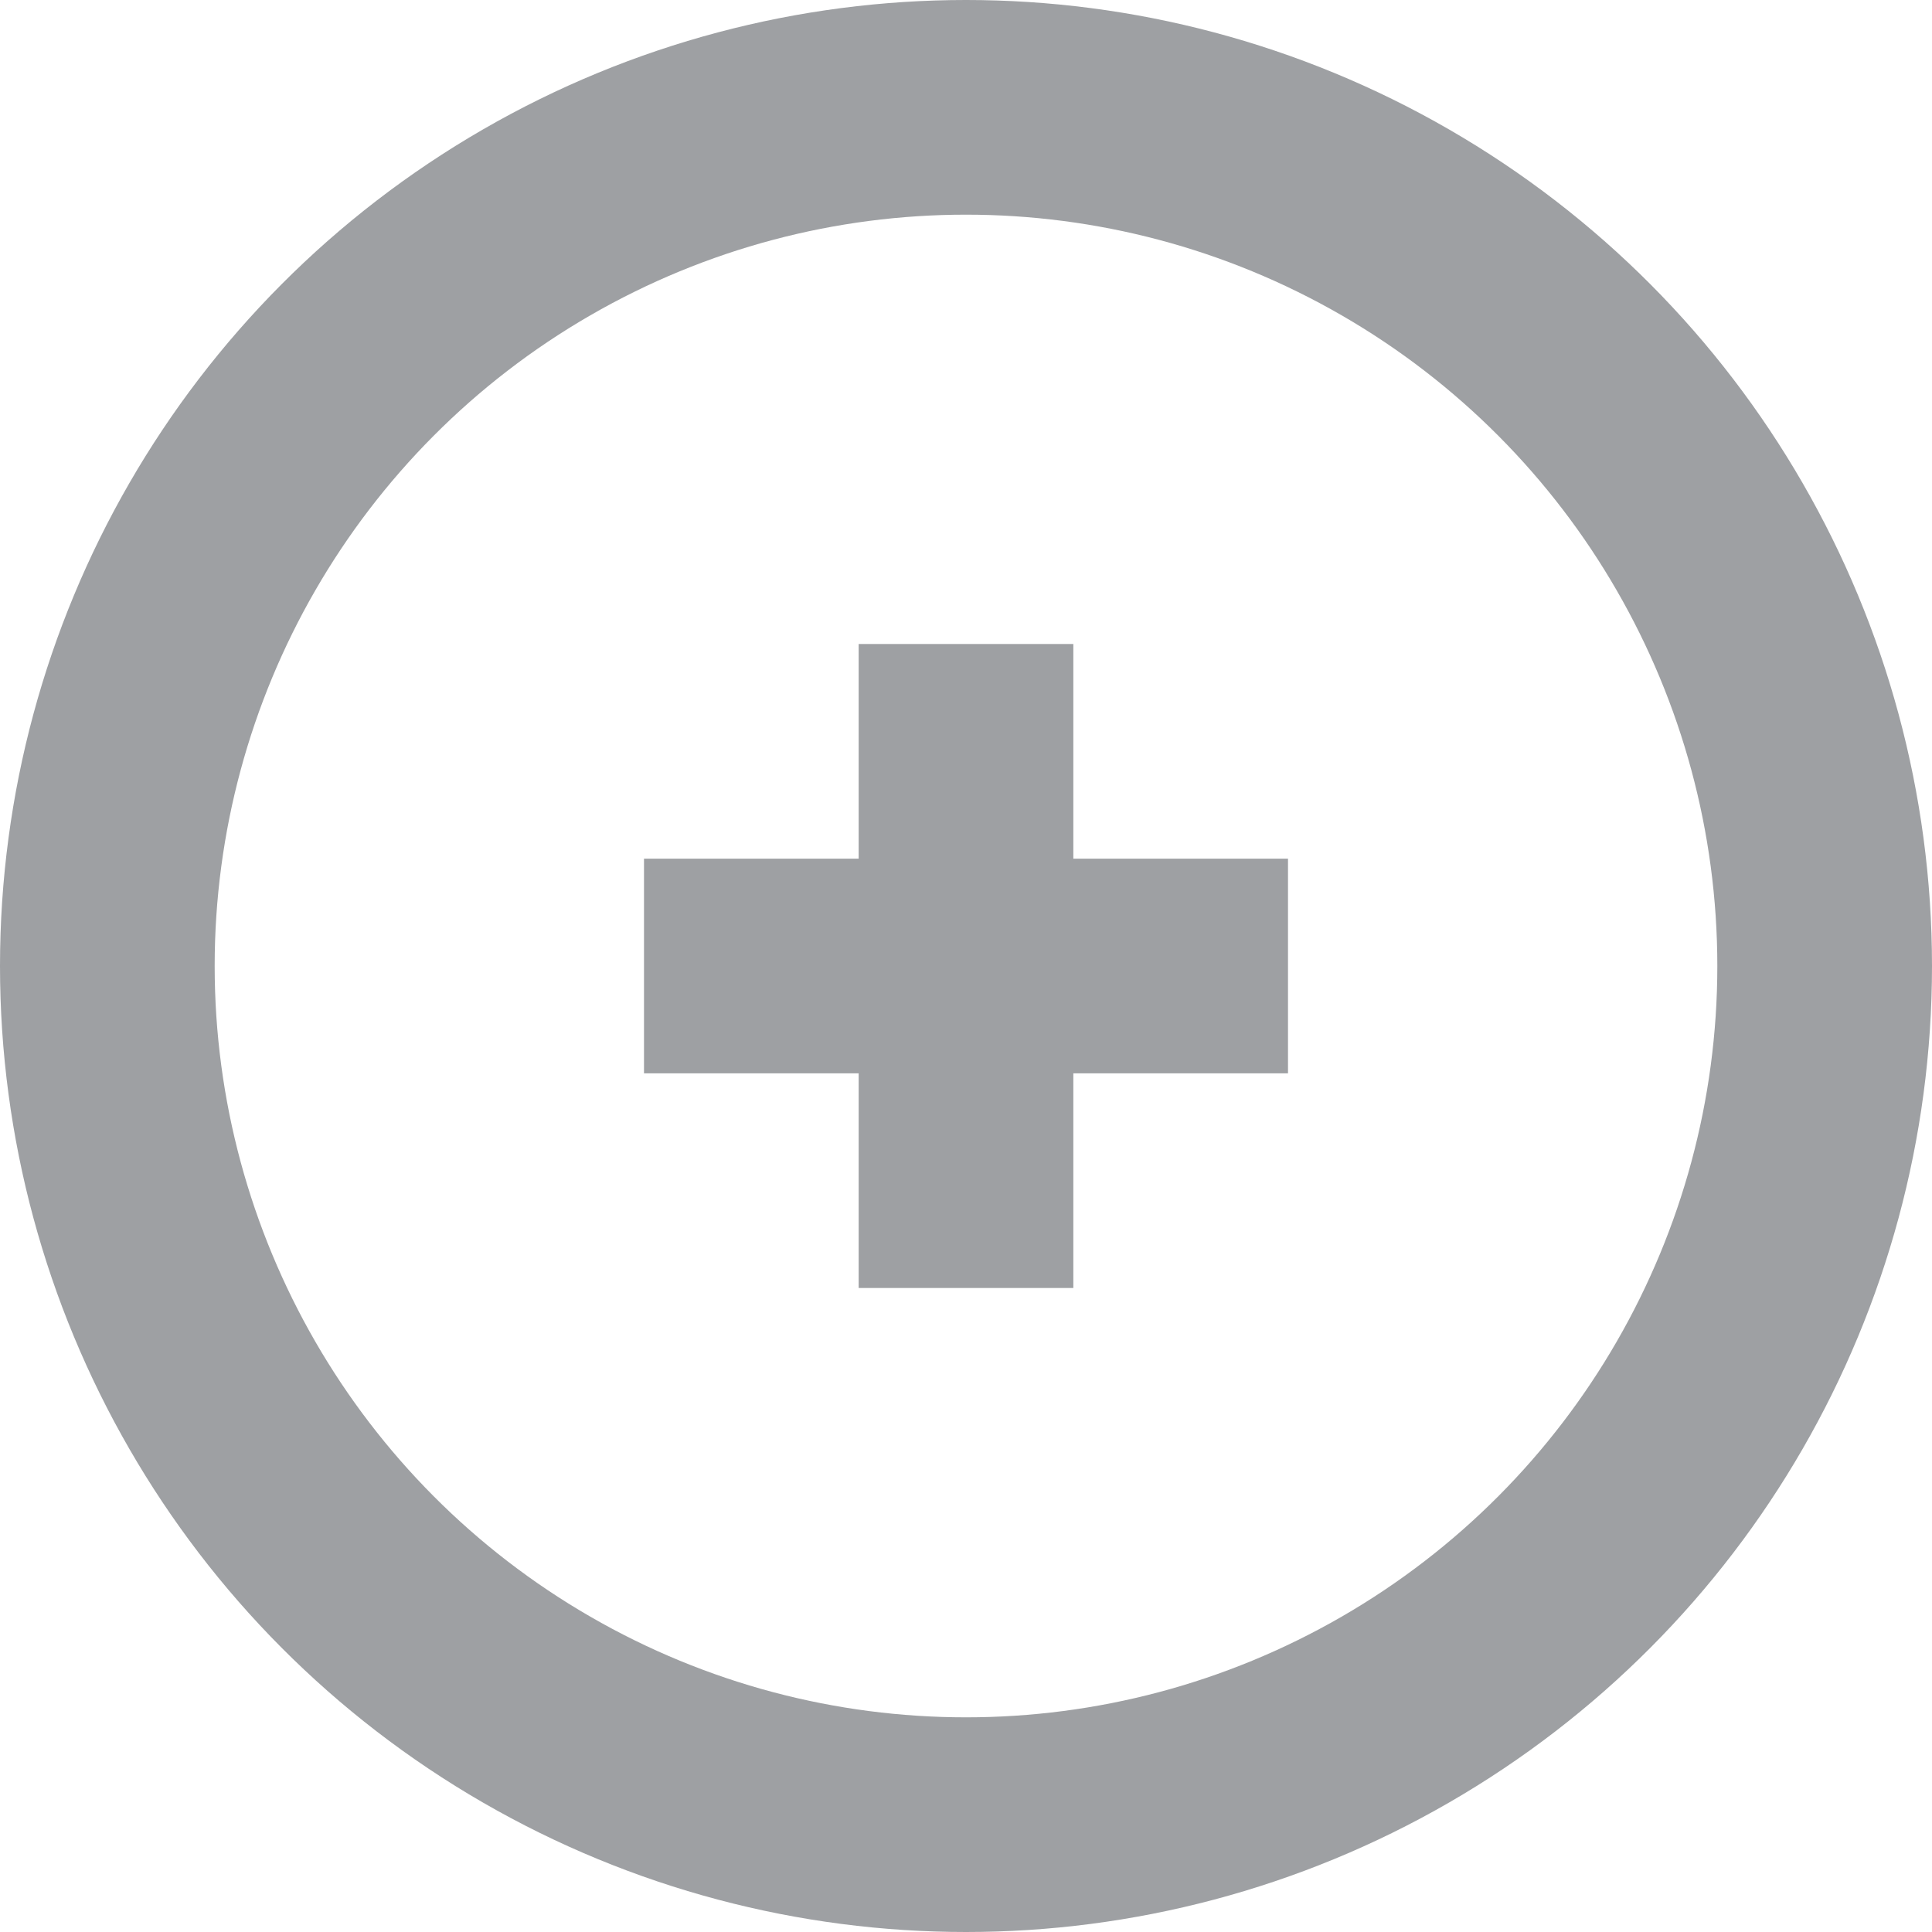 <svg width="18" height="18" viewBox="0 0 18 18" xmlns="http://www.w3.org/2000/svg">
  <g transform="translate(1 1)" stroke="#9EA0A3" stroke-width="2" fill="none" fill-rule="evenodd">
    <circle stroke-linecap="round" stroke-linejoin="round" cx="8" cy="8" r="8"/>
    <path d="M8 5v6M11 8H5"/>
  </g>
</svg>
